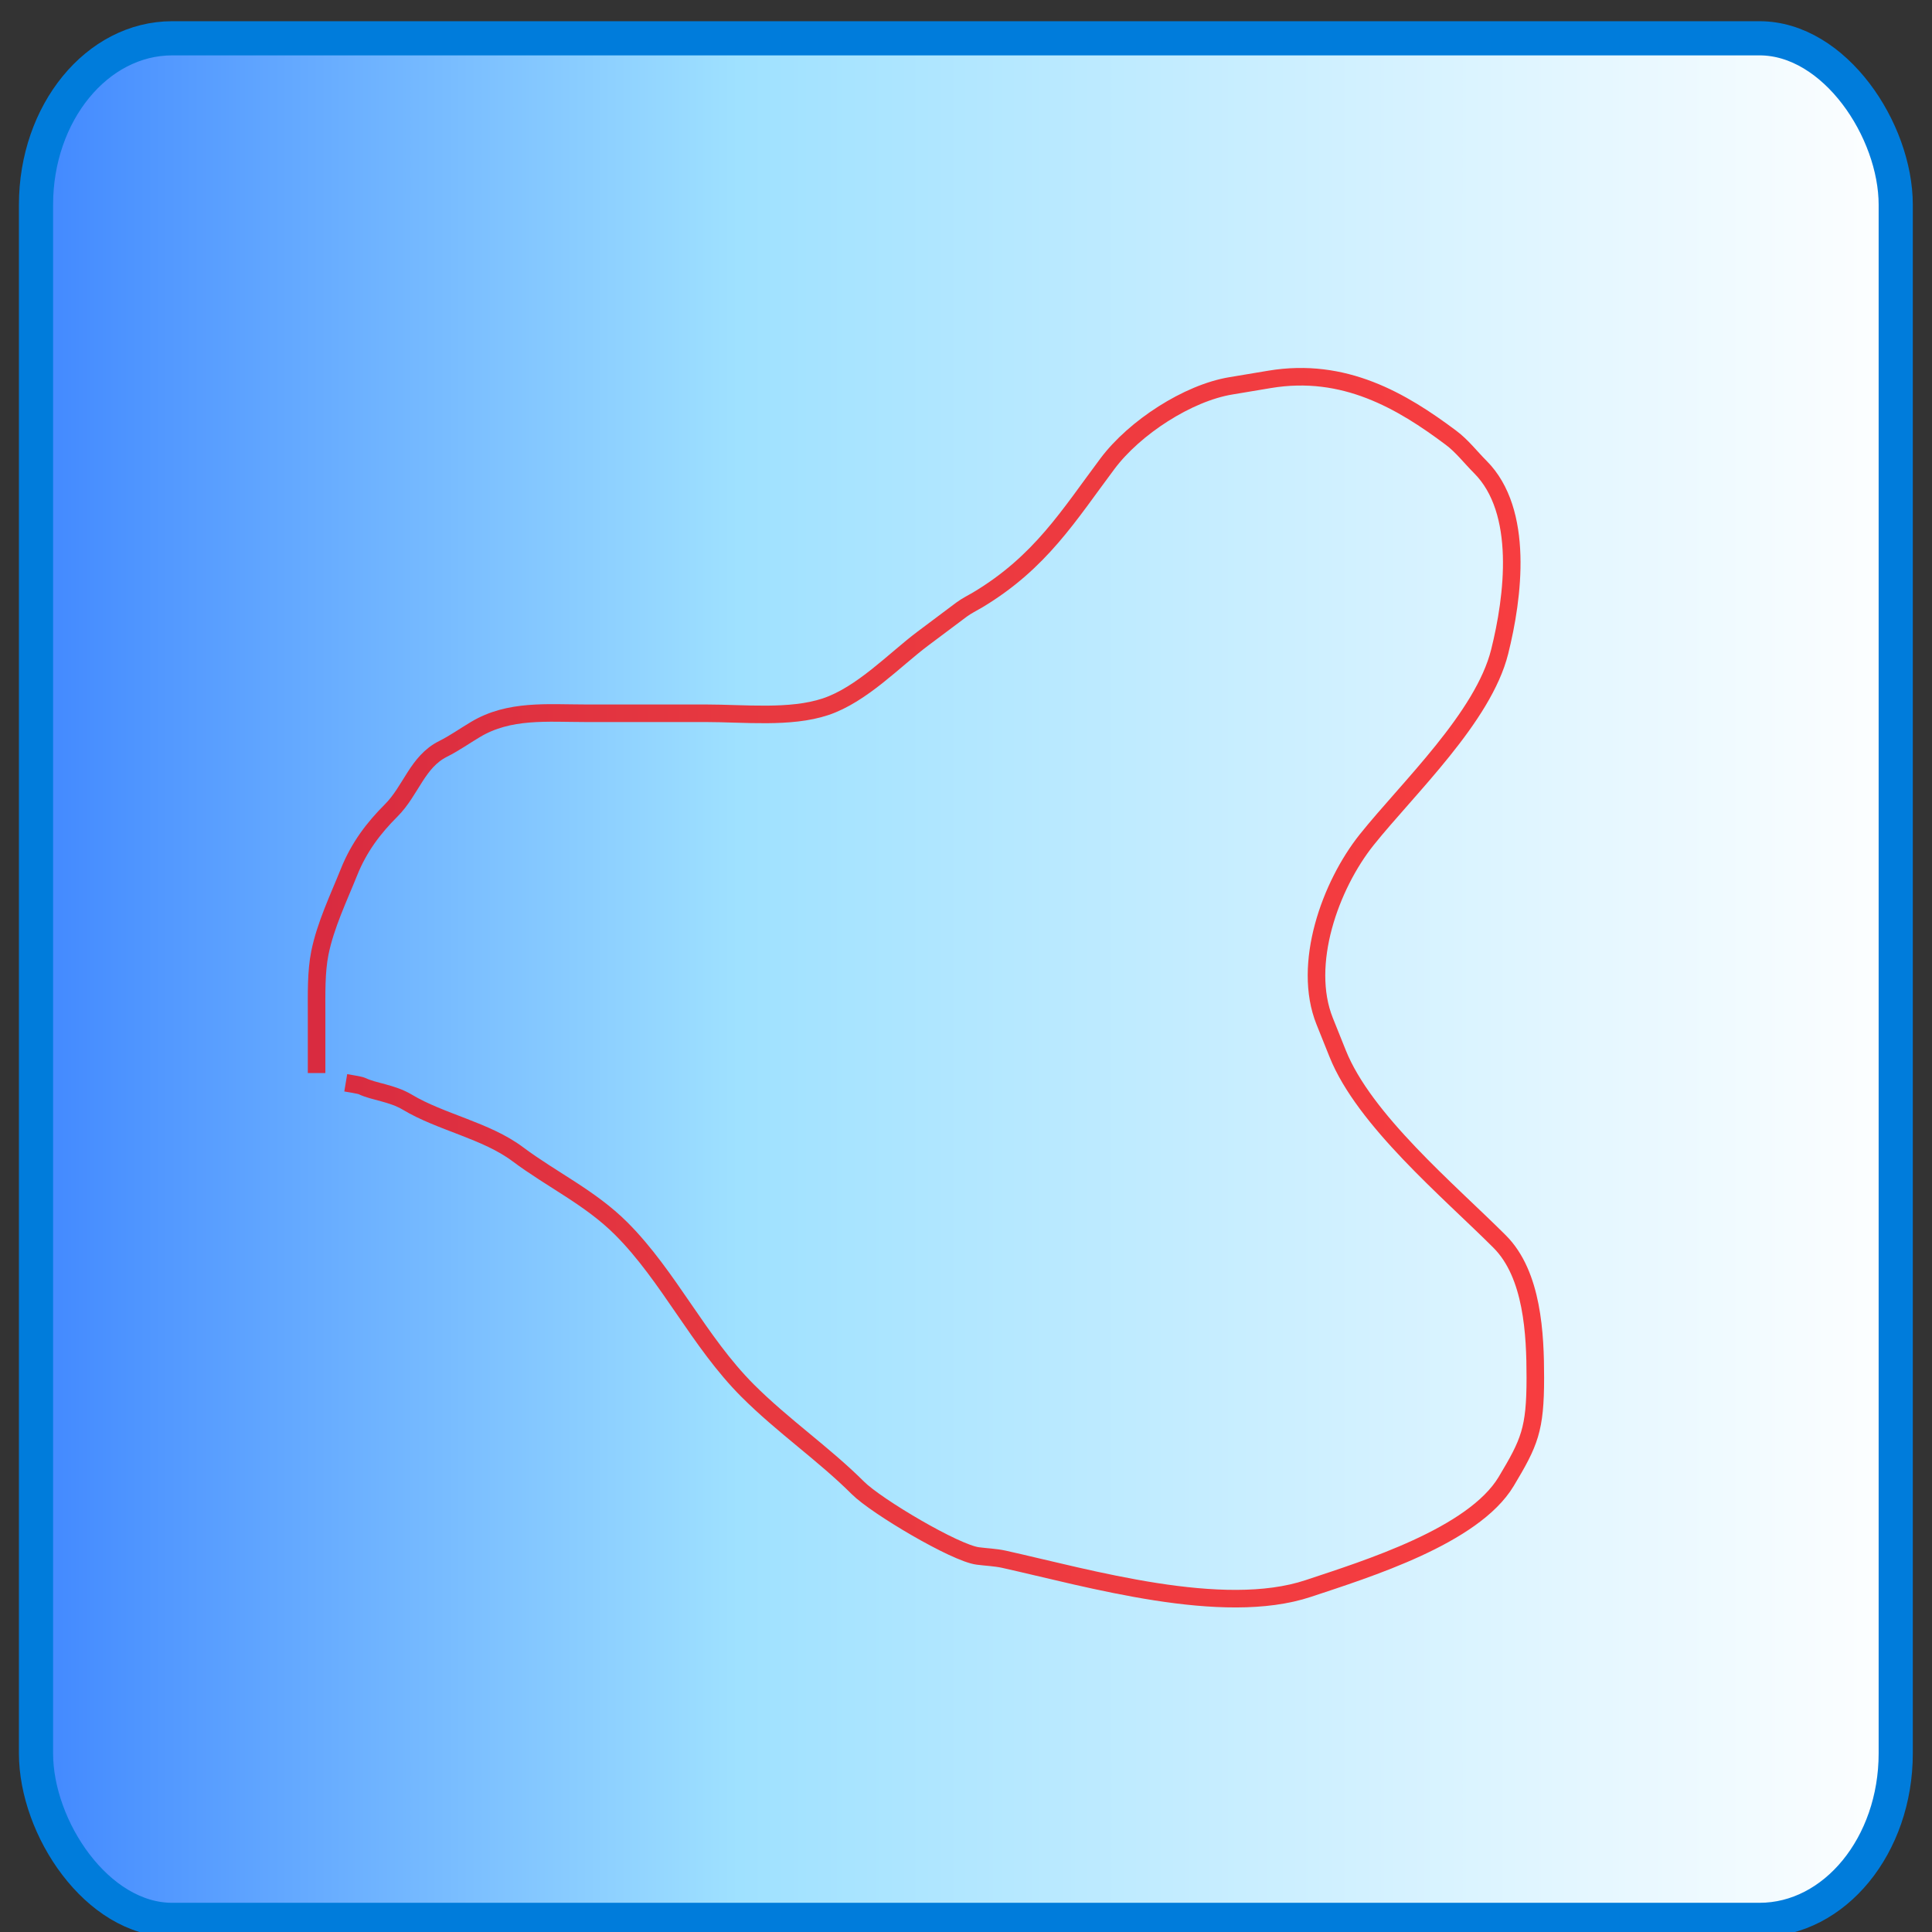 <?xml version="1.0" encoding="UTF-8" standalone="no"?>
<!-- Created with Sodipodi ("http://www.sodipodi.com/") -->
<svg
   xmlns:dc="http://purl.org/dc/elements/1.1/"
   xmlns:cc="http://web.resource.org/cc/"
   xmlns:rdf="http://www.w3.org/1999/02/22-rdf-syntax-ns#"
   xmlns:svg="http://www.w3.org/2000/svg"
   xmlns="http://www.w3.org/2000/svg"
   xmlns:xlink="http://www.w3.org/1999/xlink"
   xmlns:sodipodi="http://sodipodi.sourceforge.net/DTD/sodipodi-0.dtd"
   xmlns:inkscape="http://www.inkscape.org/namespaces/inkscape"
   height="22"
   id="svg1089"
   sodipodi:docbase="C:\ms4w\Apache\htdocs\i3geo\imagens\visual\azul"
   sodipodi:docname="area.svg"
   sodipodi:version="0.32"
   space="preserve"
   width="22"
   inkscape:version="0.45.1"
   inkscape:output_extension="org.inkscape.output.svg.inkscape"
   version="1.0"
   inkscape:export-filename="C:\ms4w\Apache\htdocs\i3geo\imagens\visual\azul\area.png"
   inkscape:export-xdpi="90"
   inkscape:export-ydpi="90">
  <rect width="100%" height="100%" fill="#333333" stroke="none"/>
  <defs
     id="defs1091">
    <linearGradient
       id="linearGradient4810">
      <stop
         id="stop4811"
         offset="0"
         style="stop-color:#ffffff;stop-opacity:0;" />
      <stop
         id="stop4812"
         offset="1"
         style="stop-color:#ffffff;stop-opacity:0.68;" />
    </linearGradient>
    <linearGradient
       id="linearGradient2931">
      <stop
         id="stop2932"
         offset="0"
         style="stop-color:#ffffff;stop-opacity:1;" />
      <stop
         id="stop2933"
         offset="1"
         style="stop-color:#ffffff;stop-opacity:0;" />
    </linearGradient>
    <linearGradient
       id="linearGradient9837">
      <stop
         id="stop9838"
         offset="0"
         style="stop-color:#f8f5da;stop-opacity:1;" />
      <stop
         id="stop9839"
         offset="1"
         style="stop-color:#ffffff;stop-opacity:1;" />
    </linearGradient>
    <linearGradient
       id="linearGradient37404">
      <stop
         id="stop37406"
         offset="0"
         style="stop-color:#3f86ff;stop-opacity:1;" />
      <stop
         id="stop37412"
         offset="0.38"
         style="stop-color:#9fe1ff;stop-opacity:1;" />
      <stop
         id="stop37408"
         offset="1"
         style="stop-color:#ffffff;stop-opacity:1;" />
    </linearGradient>
    <linearGradient
       inkscape:collect="always"
       xlink:href="#linearGradient37404"
       id="linearGradient11756"
       x1="0.216"
       y1="11.149"
       x2="21.782"
       y2="11.149"
       gradientUnits="userSpaceOnUse" />
    <linearGradient
       inkscape:collect="always"
       xlink:href="#linearGradient2931"
       id="linearGradient40872"
       gradientUnits="userSpaceOnUse"
       gradientTransform="scale(1.806,0.554)"
       x1="145.631"
       y1="712.78"
       x2="145.631"
       y2="772.318" />
    <radialGradient
       inkscape:collect="always"
       xlink:href="#linearGradient4810"
       id="radialGradient40874"
       gradientUnits="userSpaceOnUse"
       gradientTransform="scale(2.176,0.46)"
       cx="124.361"
       cy="1082.207"
       fx="125.143"
       fy="1084.02"
       r="54.578" />
  </defs>
  <sodipodi:namedview
     id="base"
     width="22px"
     height="22px"
     inkscape:zoom="9.5789401"
     inkscape:cx="23.971495"
     inkscape:cy="7.8592334"
     inkscape:window-width="758"
     inkscape:window-height="579"
     inkscape:window-x="277"
     inkscape:window-y="76"
     inkscape:current-layer="svg1089" />
  <rect
     height="21.426"
     id="rect36642"
     rx="1.551"
     ry="1.896"
     style="fill:url(#linearGradient11756);fill-opacity:1.0;fill-rule:nonzero;stroke:#007cdb;stroke-width:0.389;stroke-linecap:round;stroke-linejoin:round;stroke-miterlimit:4;stroke-opacity:1;stroke-dasharray:none"
     width="21.177"
     x="0.41"
     y="0.436" />
  <path
     style="opacity:0.748;fill:none;fill-opacity:1;fill-rule:evenodd;stroke:#ff0000;stroke-width:0.2;stroke-linecap:butt;stroke-linejoin:miter;stroke-miterlimit:4;stroke-dasharray:none;stroke-opacity:1"
     d="M 3.605,12.219 C 3.605,12.114 3.605,11.771 3.605,11.555 C 3.605,11.317 3.599,11.069 3.642,10.853 C 3.706,10.535 3.857,10.223 3.974,9.931 C 4.089,9.644 4.257,9.426 4.454,9.229 C 4.681,9.002 4.752,8.674 5.045,8.528 C 5.173,8.464 5.291,8.38 5.414,8.307 C 5.798,8.076 6.235,8.122 6.669,8.122 C 7.124,8.122 7.579,8.122 8.034,8.122 C 8.475,8.122 8.997,8.182 9.4,8.048 C 9.814,7.91 10.187,7.513 10.507,7.273 C 10.655,7.162 10.802,7.052 10.95,6.941 C 11.008,6.898 11.073,6.867 11.135,6.83 C 11.85,6.401 12.171,5.867 12.611,5.28 C 12.921,4.866 13.527,4.475 14.014,4.394 C 14.161,4.37 14.309,4.345 14.457,4.32 C 15.307,4.178 15.963,4.565 16.523,4.985 C 16.649,5.079 16.745,5.206 16.856,5.317 C 17.359,5.82 17.232,6.801 17.077,7.421 C 16.891,8.167 16.035,8.973 15.564,9.561 C 15.147,10.083 14.825,10.981 15.084,11.628 C 15.133,11.751 15.182,11.874 15.232,11.997 C 15.535,12.755 16.499,13.56 17.077,14.138 C 17.453,14.514 17.483,15.196 17.483,15.688 C 17.483,16.28 17.417,16.426 17.151,16.87 C 16.777,17.492 15.562,17.867 14.899,18.088 C 13.917,18.415 12.401,17.971 11.43,17.755 C 11.333,17.734 11.233,17.731 11.135,17.718 C 10.881,17.687 9.979,17.153 9.769,16.943 C 9.38,16.555 8.915,16.237 8.514,15.836 C 7.958,15.28 7.616,14.532 7.075,13.991 C 6.721,13.637 6.284,13.434 5.894,13.142 C 5.538,12.875 5.017,12.778 4.639,12.551 C 4.462,12.445 4.253,12.432 4.122,12.367 C 4.103,12.357 3.949,12.332 3.937,12.33"
     id="path2197" />
</svg>
